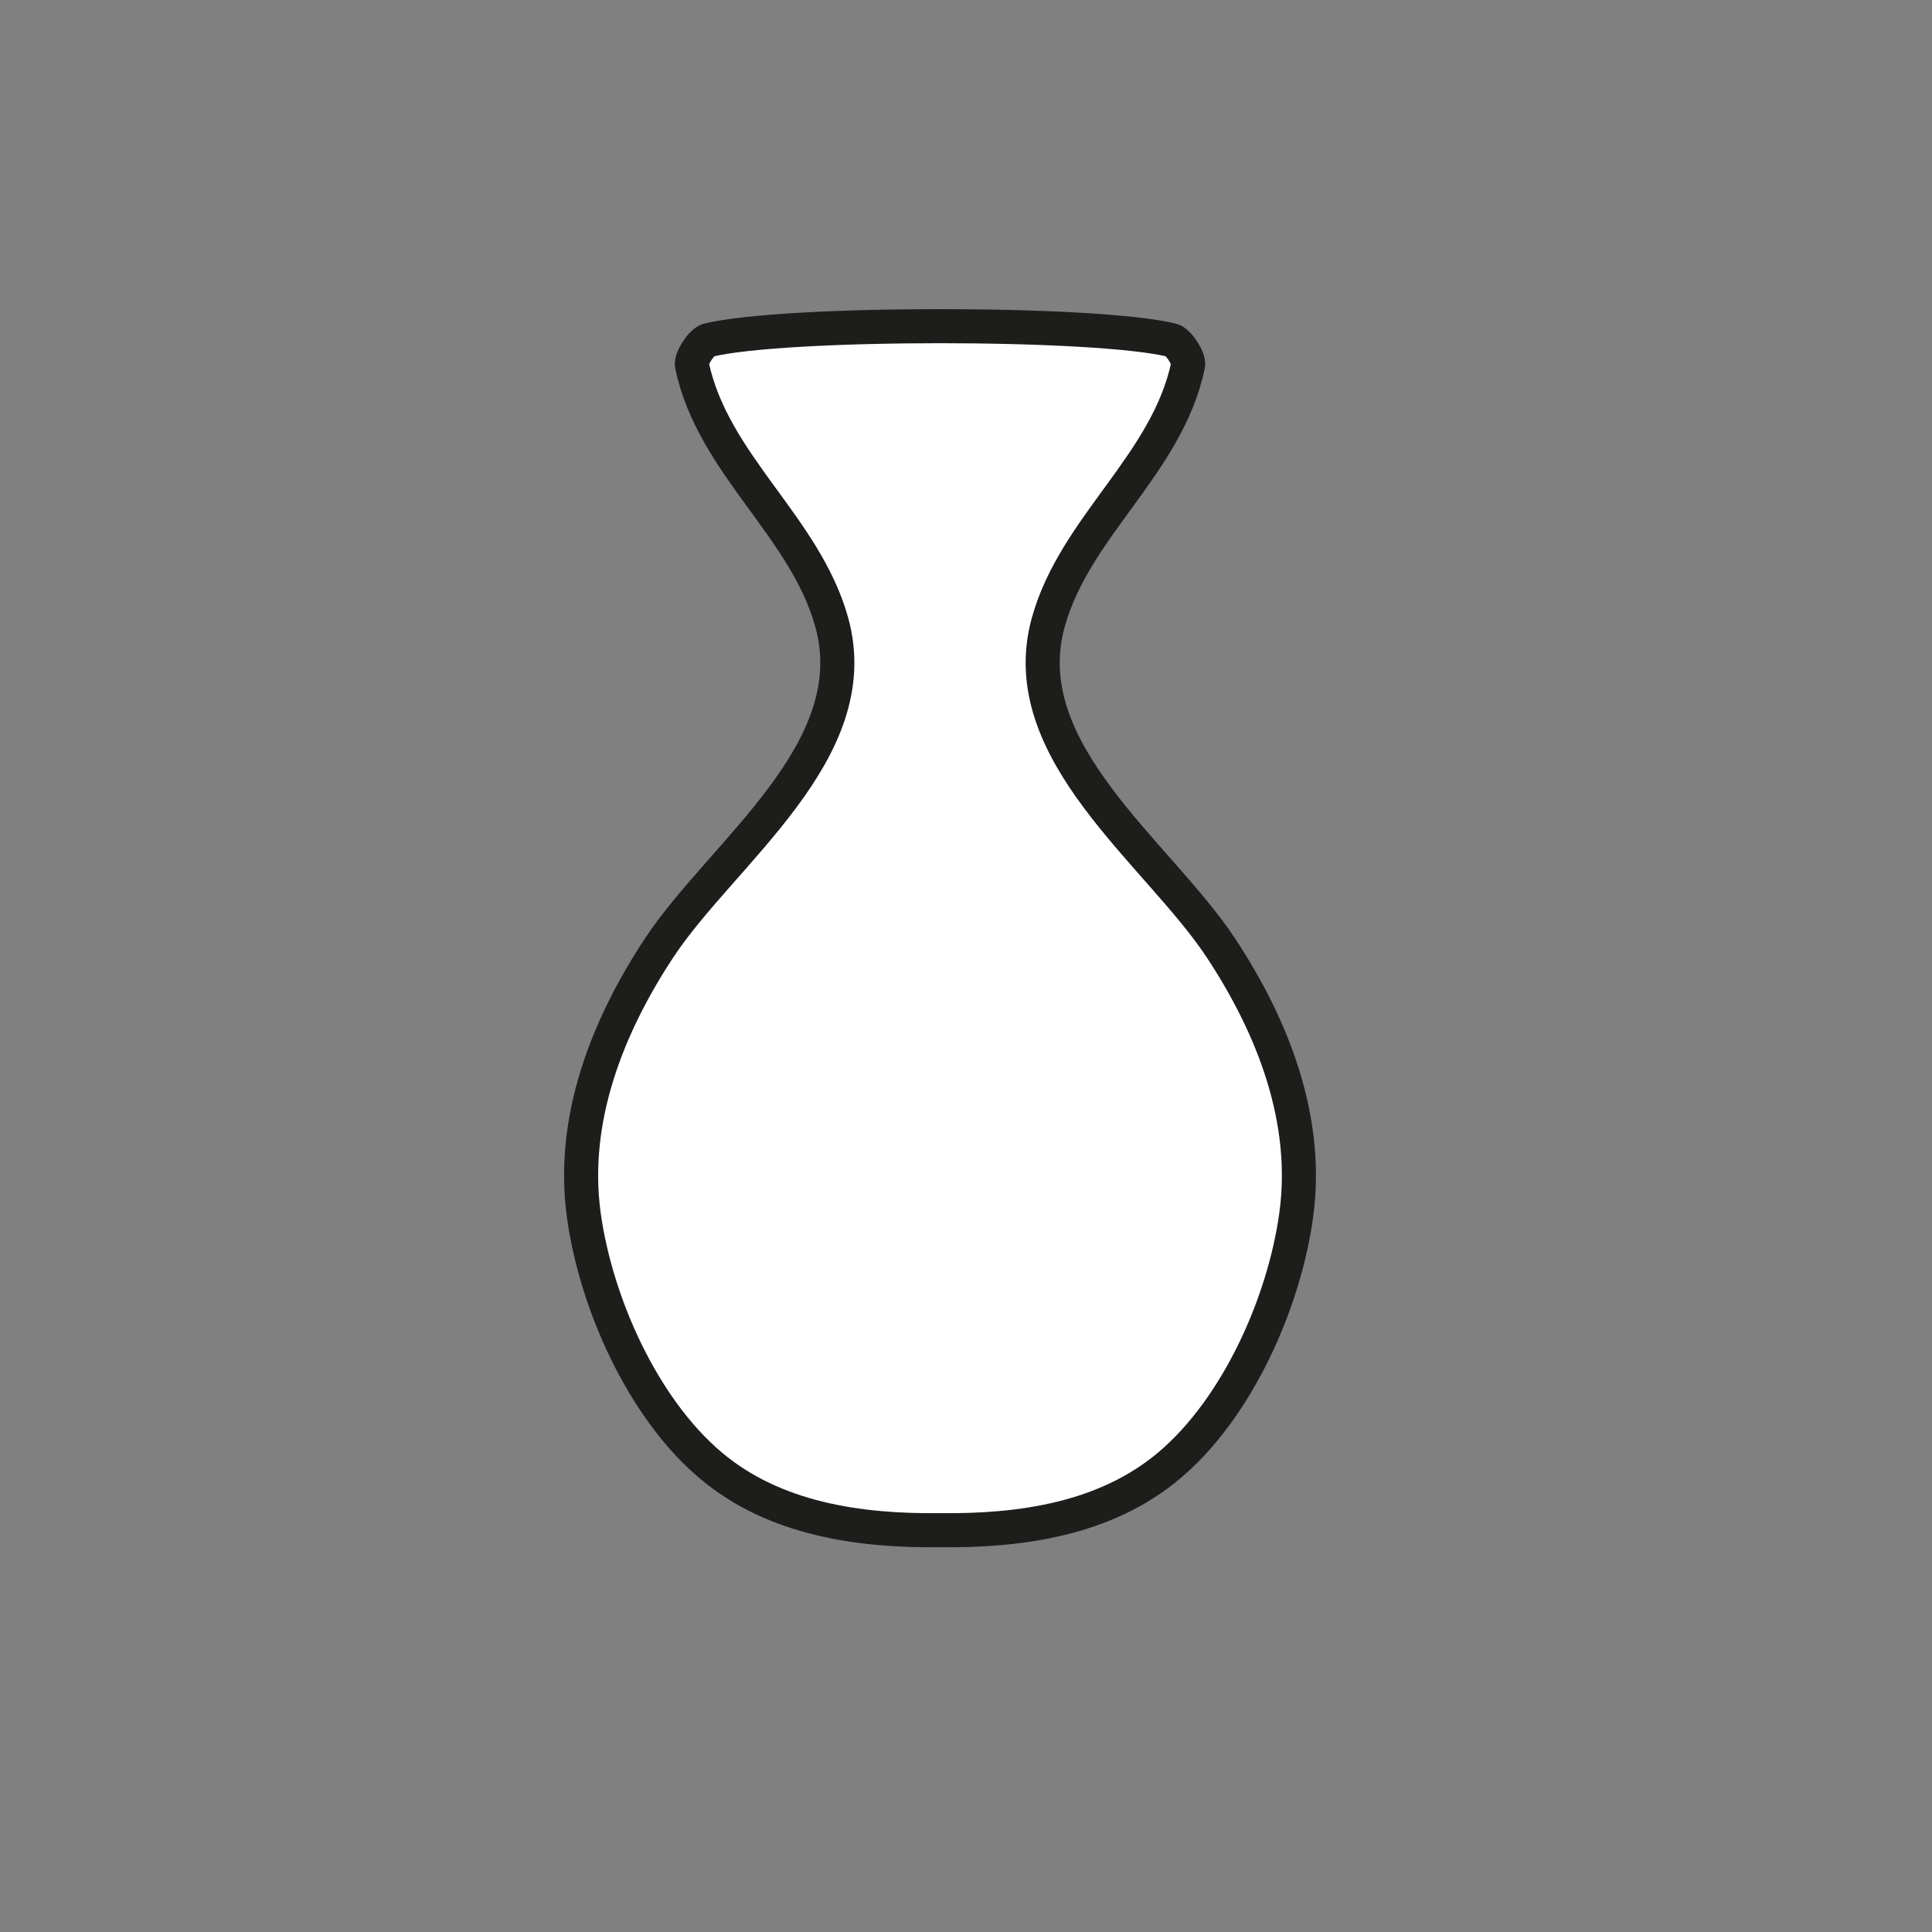 <?xml version="1.0" encoding="utf-8"?>
<!-- Generator: Adobe Illustrator 16.0.0, SVG Export Plug-In . SVG Version: 6.00 Build 0)  -->
<!DOCTYPE svg PUBLIC "-//W3C//DTD SVG 1.1//EN" "http://www.w3.org/Graphics/SVG/1.1/DTD/svg11.dtd">
<svg version="1.1" xmlns="http://www.w3.org/2000/svg" xmlns:xlink="http://www.w3.org/1999/xlink" x="0px" y="0px"
	 width="453.543px" height="453.543px" viewBox="0 0 453.543 453.543" enable-background="new 0 0 453.543 453.543"
	 xml:space="preserve">
<rect x="0" y="0" width="453.543" height="453.543" fill="#808080" stroke="none"/>
<g id="kvadrat" display="none">
	
		<rect x="-453.543" y="-453.543" display="inline" fill="none" stroke="#BD1622" stroke-width="0.336" stroke-miterlimit="10" width="453.543" height="453.543"/>
	
		<rect y="-453.543" display="inline" fill="none" stroke="#BD1622" stroke-width="0.336" stroke-miterlimit="10" width="453.543" height="453.543"/>
	
		<rect x="453.543" y="-453.543" display="inline" fill="none" stroke="#BD1622" stroke-width="0.336" stroke-miterlimit="10" width="453.543" height="453.543"/>
</g>
<g id="Layer_1" display="none">
</g>
<g id="Layer_2">
	<g id="rdeča7bela">
	</g>
	<path fill="#FFFFFF" stroke="#1D1D1B" stroke-width="8" stroke-miterlimit="10" d="M286.635,222.562
		c-14.762-22.394-49-46.214-40.532-76.541c6.281-22.499,27.85-36.953,32.794-60.253c0.341-1.613-2.314-5.542-3.807-5.909
		c-17.816-4.388-91.023-4.388-108.839,0c-1.493,0.367-4.148,4.296-3.807,5.909c4.944,23.3,26.514,37.754,32.795,60.253
		c8.468,30.327-25.77,54.147-40.532,76.541c-12.154,18.438-20.738,40.249-17.661,62.665c2.821,20.541,13.747,45.266,29.855,58.826
		c14.932,12.563,34.813,15.387,53.769,15.164c18.957,0.223,38.837-2.602,53.769-15.164c16.11-13.561,27.035-38.285,29.856-58.826
		C307.373,262.811,298.789,241,286.635,222.562z"/>
</g>
<g id="pivot" display="none">
	<circle display="inline" fill="#EC008C" cx="220.671" cy="351.372" r="7.856"/>
</g>
</svg>
